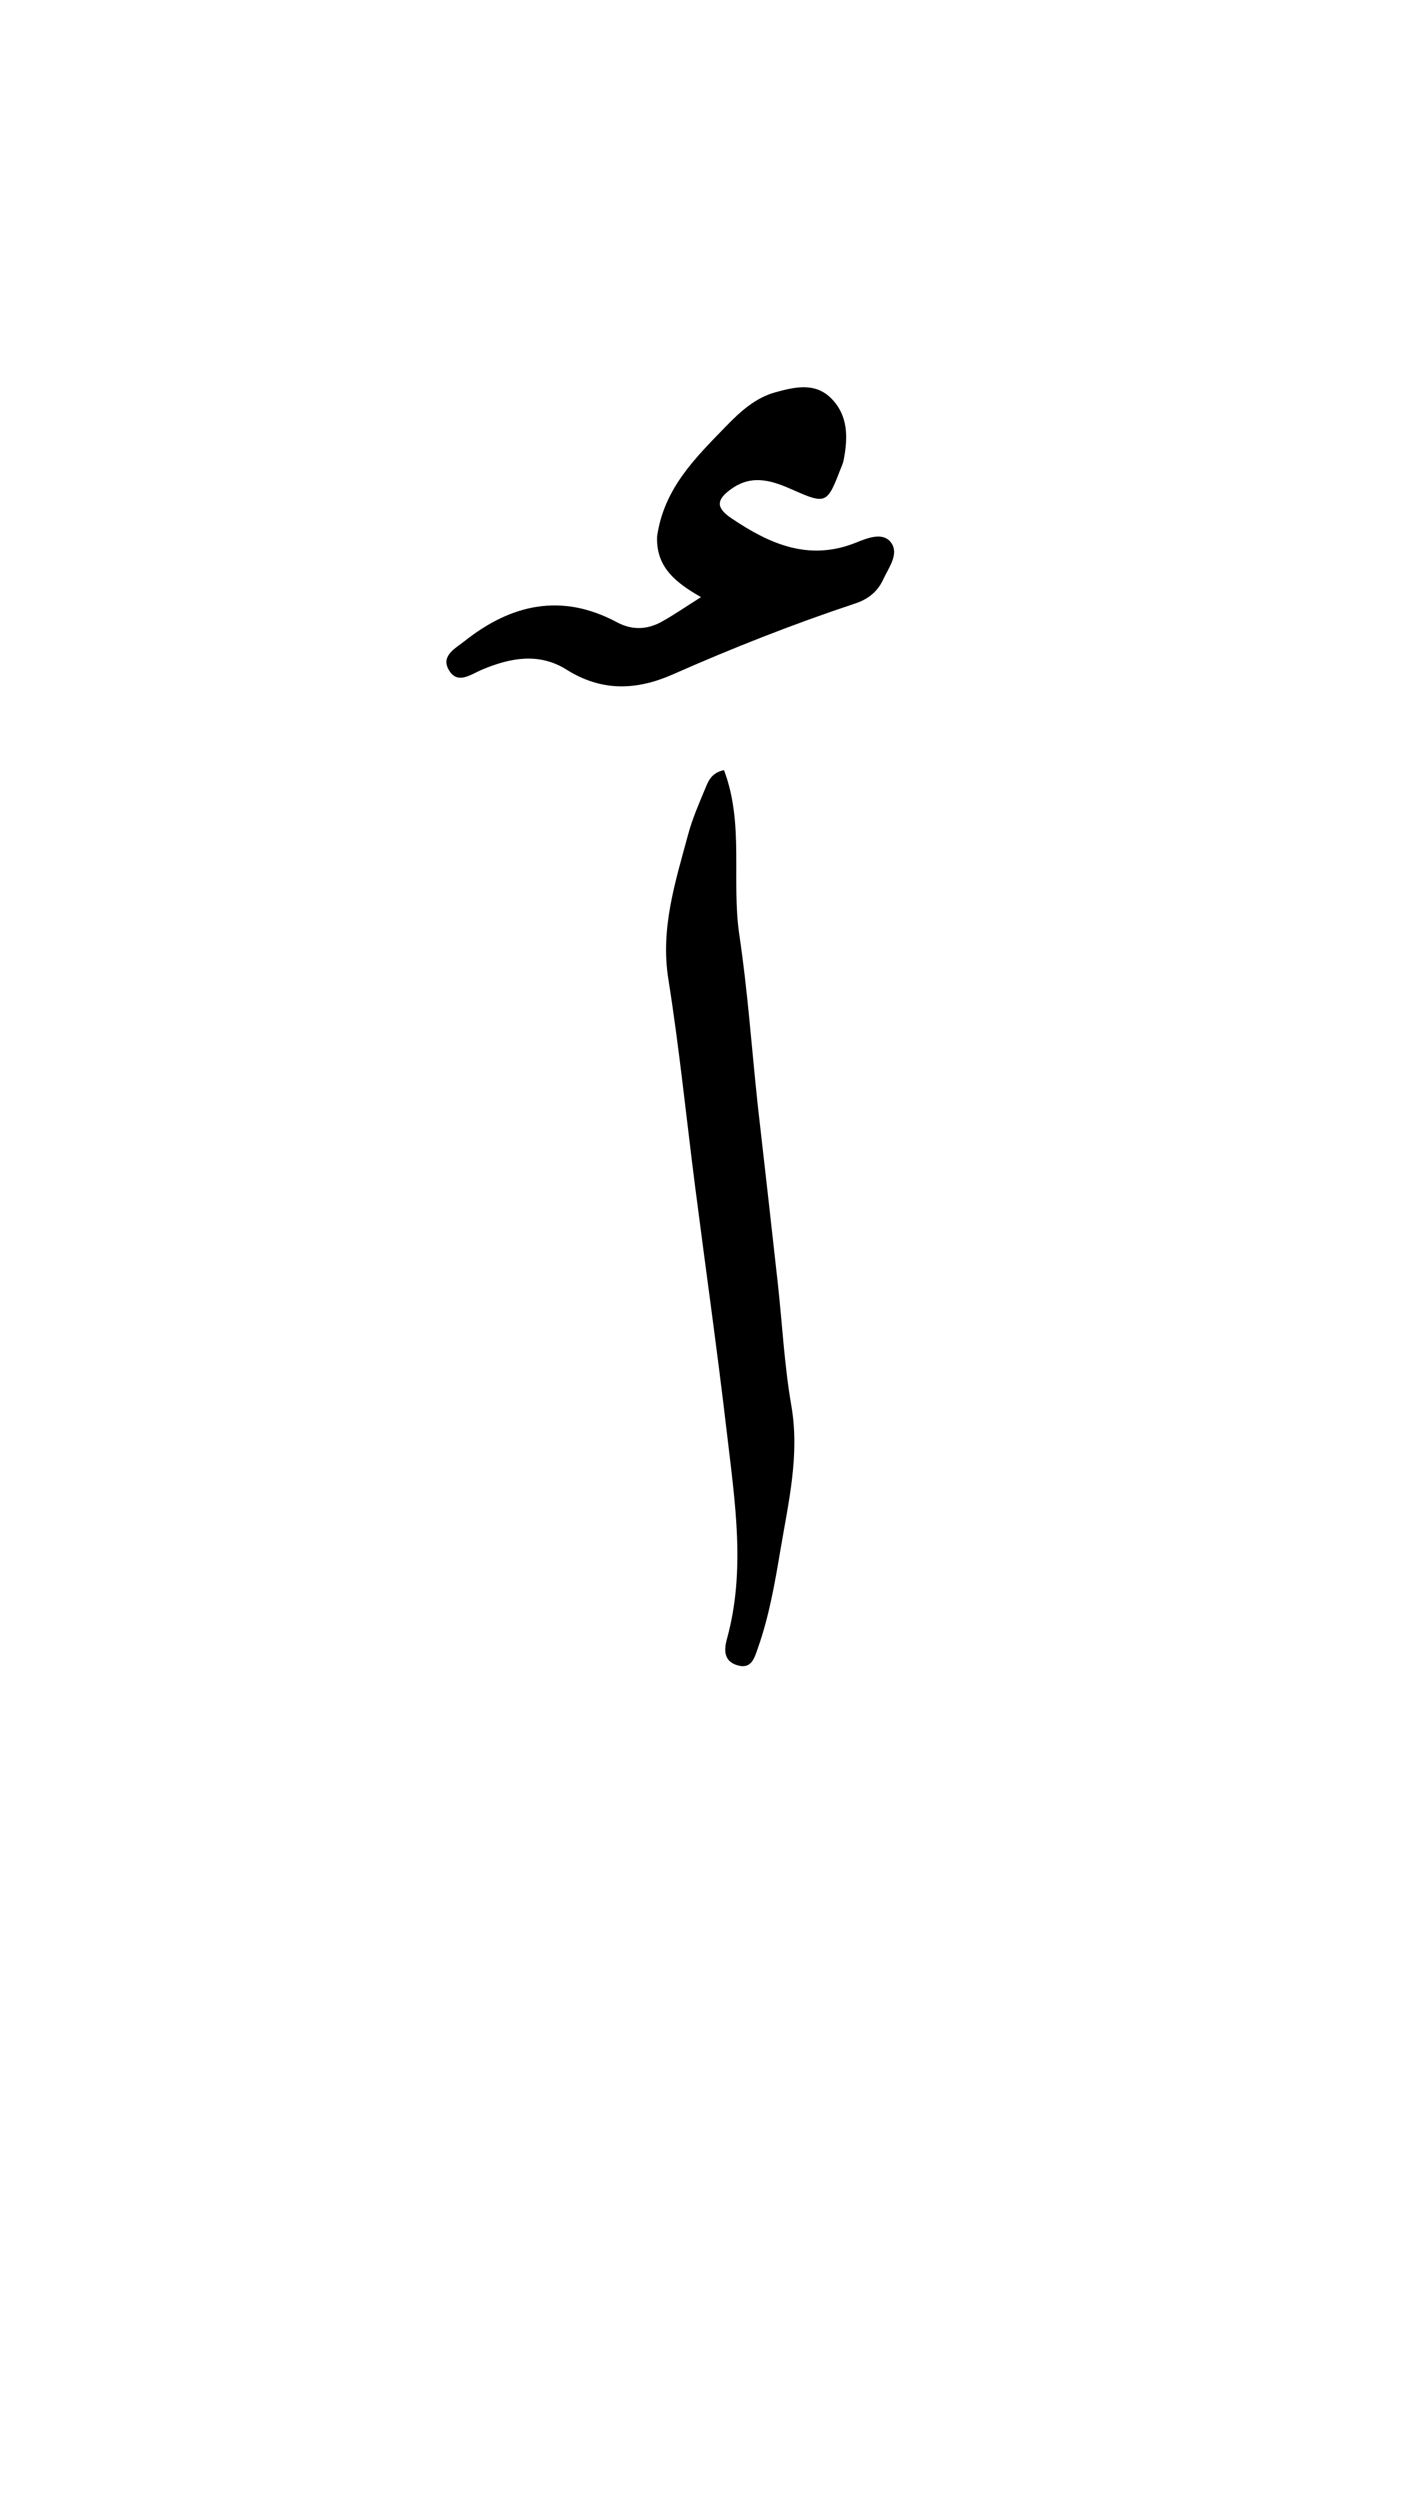 <svg version="1.1" id="Layer_1" xmlns="http://www.w3.org/2000/svg" xmlns:xlink="http://www.w3.org/1999/xlink" x="0px" y="0px"
	 width="100%" viewBox="0 0 336 592" enable-background="new 0 0 336 592" xml:space="preserve">
<path fill="#000000" opacity="1" stroke="none" 
	d="
M179.533,261.555 
	C181.182,276.032 182.777,290.058 184.322,304.091 
	C185.375,313.664 185.854,323.333 187.5,332.801 
	C189.531,344.489 186.848,355.647 184.952,366.905 
	C183.631,374.752 182.279,382.64 179.616,390.197 
	C178.791,392.539 178.11,395.428 174.626,394.333 
	C171.536,393.362 171.517,390.777 172.238,388.167 
	C176.712,371.983 174.156,355.763 172.272,339.606 
	C170.001,320.134 167.245,300.72 164.746,281.275 
	C162.628,264.798 160.97,248.25 158.365,231.851 
	C156.45,219.792 160.041,208.793 163.058,197.597 
	C164.049,193.919 165.589,190.375 167.064,186.848 
	C167.808,185.07 168.481,183.035 171.549,182.37 
	C176.374,195.059 173.268,208.543 175.198,221.478 
	C177.157,234.607 178.081,247.891 179.533,261.555 
z"/>
<path fill="#000000" opacity="1" stroke="none" 
	d="
M155.698,127.05 
	C157.309,115.653 164.808,108.39 171.987,100.995 
	C175.342,97.54 178.948,94.198 183.794,92.88 
	C188.351,91.64 193.137,90.488 196.978,94.359 
	C201.019,98.432 200.924,103.647 199.922,108.882 
	C199.737,109.851 199.28,110.77 198.923,111.702 
	C196.051,119.178 195.521,119.408 188.09,116.1 
	C183.263,113.951 178.476,112.191 173.468,115.663 
	C169.671,118.294 169.566,120.215 173.348,122.759 
	C182.322,128.798 191.624,132.974 202.751,128.531 
	C205.399,127.473 209.152,125.873 211.107,128.454 
	C213.15,131.151 210.574,134.405 209.276,137.23 
	C207.953,140.109 205.696,141.902 202.673,142.904 
	C187.977,147.778 173.587,153.457 159.429,159.707 
	C150.788,163.521 142.553,163.797 134.249,158.581 
	C127.715,154.478 120.897,155.764 114.155,158.609 
	C111.586,159.693 108.318,162.288 106.271,158.517 
	C104.497,155.25 107.95,153.508 110.055,151.841 
	C121.165,143.037 133.102,140.353 146.204,147.367 
	C149.724,149.251 153.298,149.146 156.716,147.271 
	C159.602,145.687 162.317,143.792 166.104,141.408 
	C160.203,138.017 155.421,134.383 155.698,127.05 
z"/>
</svg>